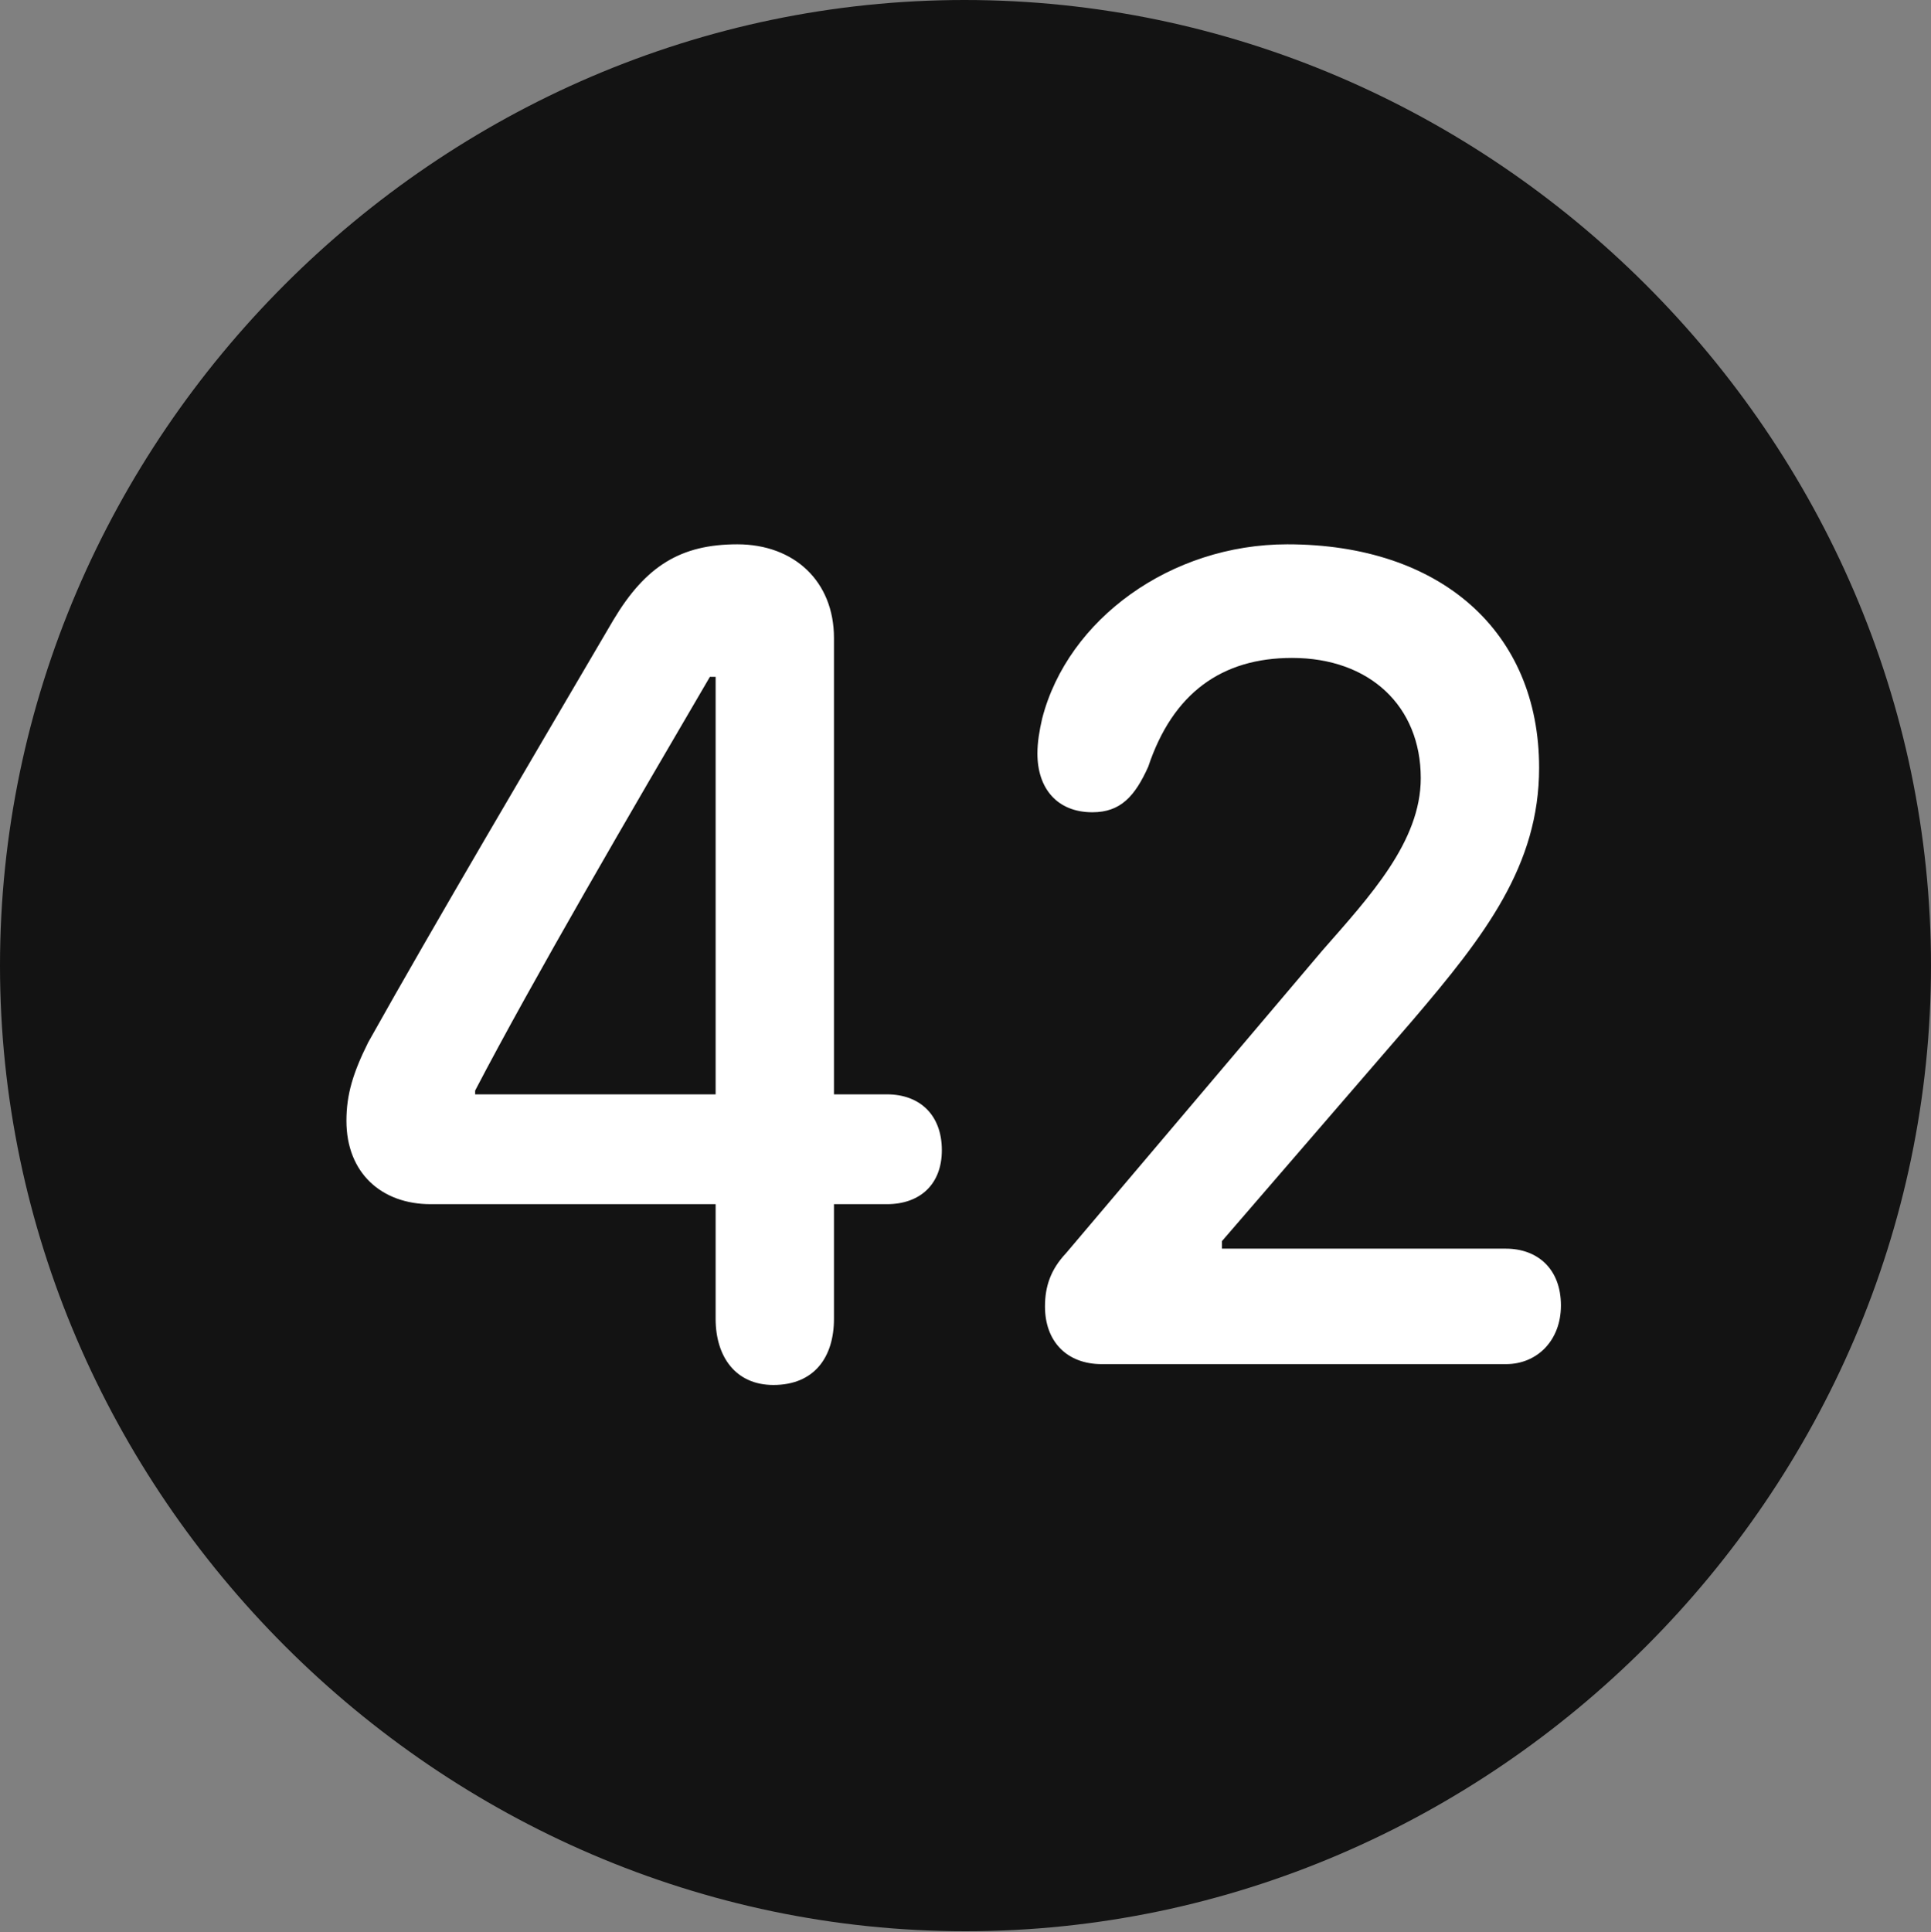 <?xml version="1.0" encoding="UTF-8"?>
<!--Generator: Apple Native CoreSVG 175.5-->
<!DOCTYPE svg
PUBLIC "-//W3C//DTD SVG 1.1//EN"
       "http://www.w3.org/Graphics/SVG/1.1/DTD/svg11.dtd">
<svg version="1.1" xmlns="http://www.w3.org/2000/svg" xmlns:xlink="http://www.w3.org/1999/xlink" width="19.922" height="19.932">
 <rect width="100%" height="100%" fill="#808080" stroke="none"/>
 <g>
  <rect height="19.932" opacity="0" width="19.922" x="0" y="0"/>
  <path d="M9.961 19.922C15.41 19.922 19.922 15.4 19.922 9.961C19.922 4.512 15.4 0 9.951 0C4.512 0 0 4.512 0 9.961C0 15.4 4.521 19.922 9.961 19.922Z" fill="#000000" fill-opacity="0.85"/>
  <path d="M7.979 14.287C7.588 14.287 7.383 13.994 7.383 13.604L7.383 12.422L4.443 12.422C3.936 12.422 3.574 12.1 3.574 11.562C3.574 11.289 3.643 11.065 3.799 10.752C4.482 9.531 5.498 7.812 6.328 6.396C6.66 5.84 7.021 5.615 7.607 5.615C8.193 5.615 8.604 5.996 8.604 6.582L8.604 11.289L9.15 11.289C9.492 11.289 9.717 11.504 9.717 11.865C9.717 12.217 9.492 12.422 9.15 12.422L8.604 12.422L8.604 13.604C8.604 14.004 8.398 14.287 7.979 14.287ZM7.383 11.289L7.383 6.982L7.324 6.982C6.523 8.35 5.498 10.107 4.902 11.25L4.902 11.289ZM11.367 14.072C11.006 14.072 10.781 13.838 10.781 13.477C10.781 13.271 10.84 13.096 10.996 12.93L13.643 9.805C14.131 9.248 14.658 8.682 14.658 8.027C14.658 7.285 14.131 6.787 13.33 6.787C12.607 6.787 12.1 7.148 11.846 7.91C11.709 8.213 11.562 8.379 11.27 8.379C10.908 8.379 10.703 8.135 10.703 7.773C10.703 7.656 10.723 7.539 10.752 7.412C11.016 6.387 12.08 5.615 13.281 5.615C14.863 5.615 15.879 6.514 15.879 7.92C15.879 8.926 15.322 9.648 14.58 10.518L12.607 12.803L12.607 12.881L15.537 12.881C15.859 12.881 16.104 13.086 16.104 13.467C16.104 13.828 15.859 14.072 15.537 14.072Z" fill="#ffffff"/>
 </g>
</svg>
